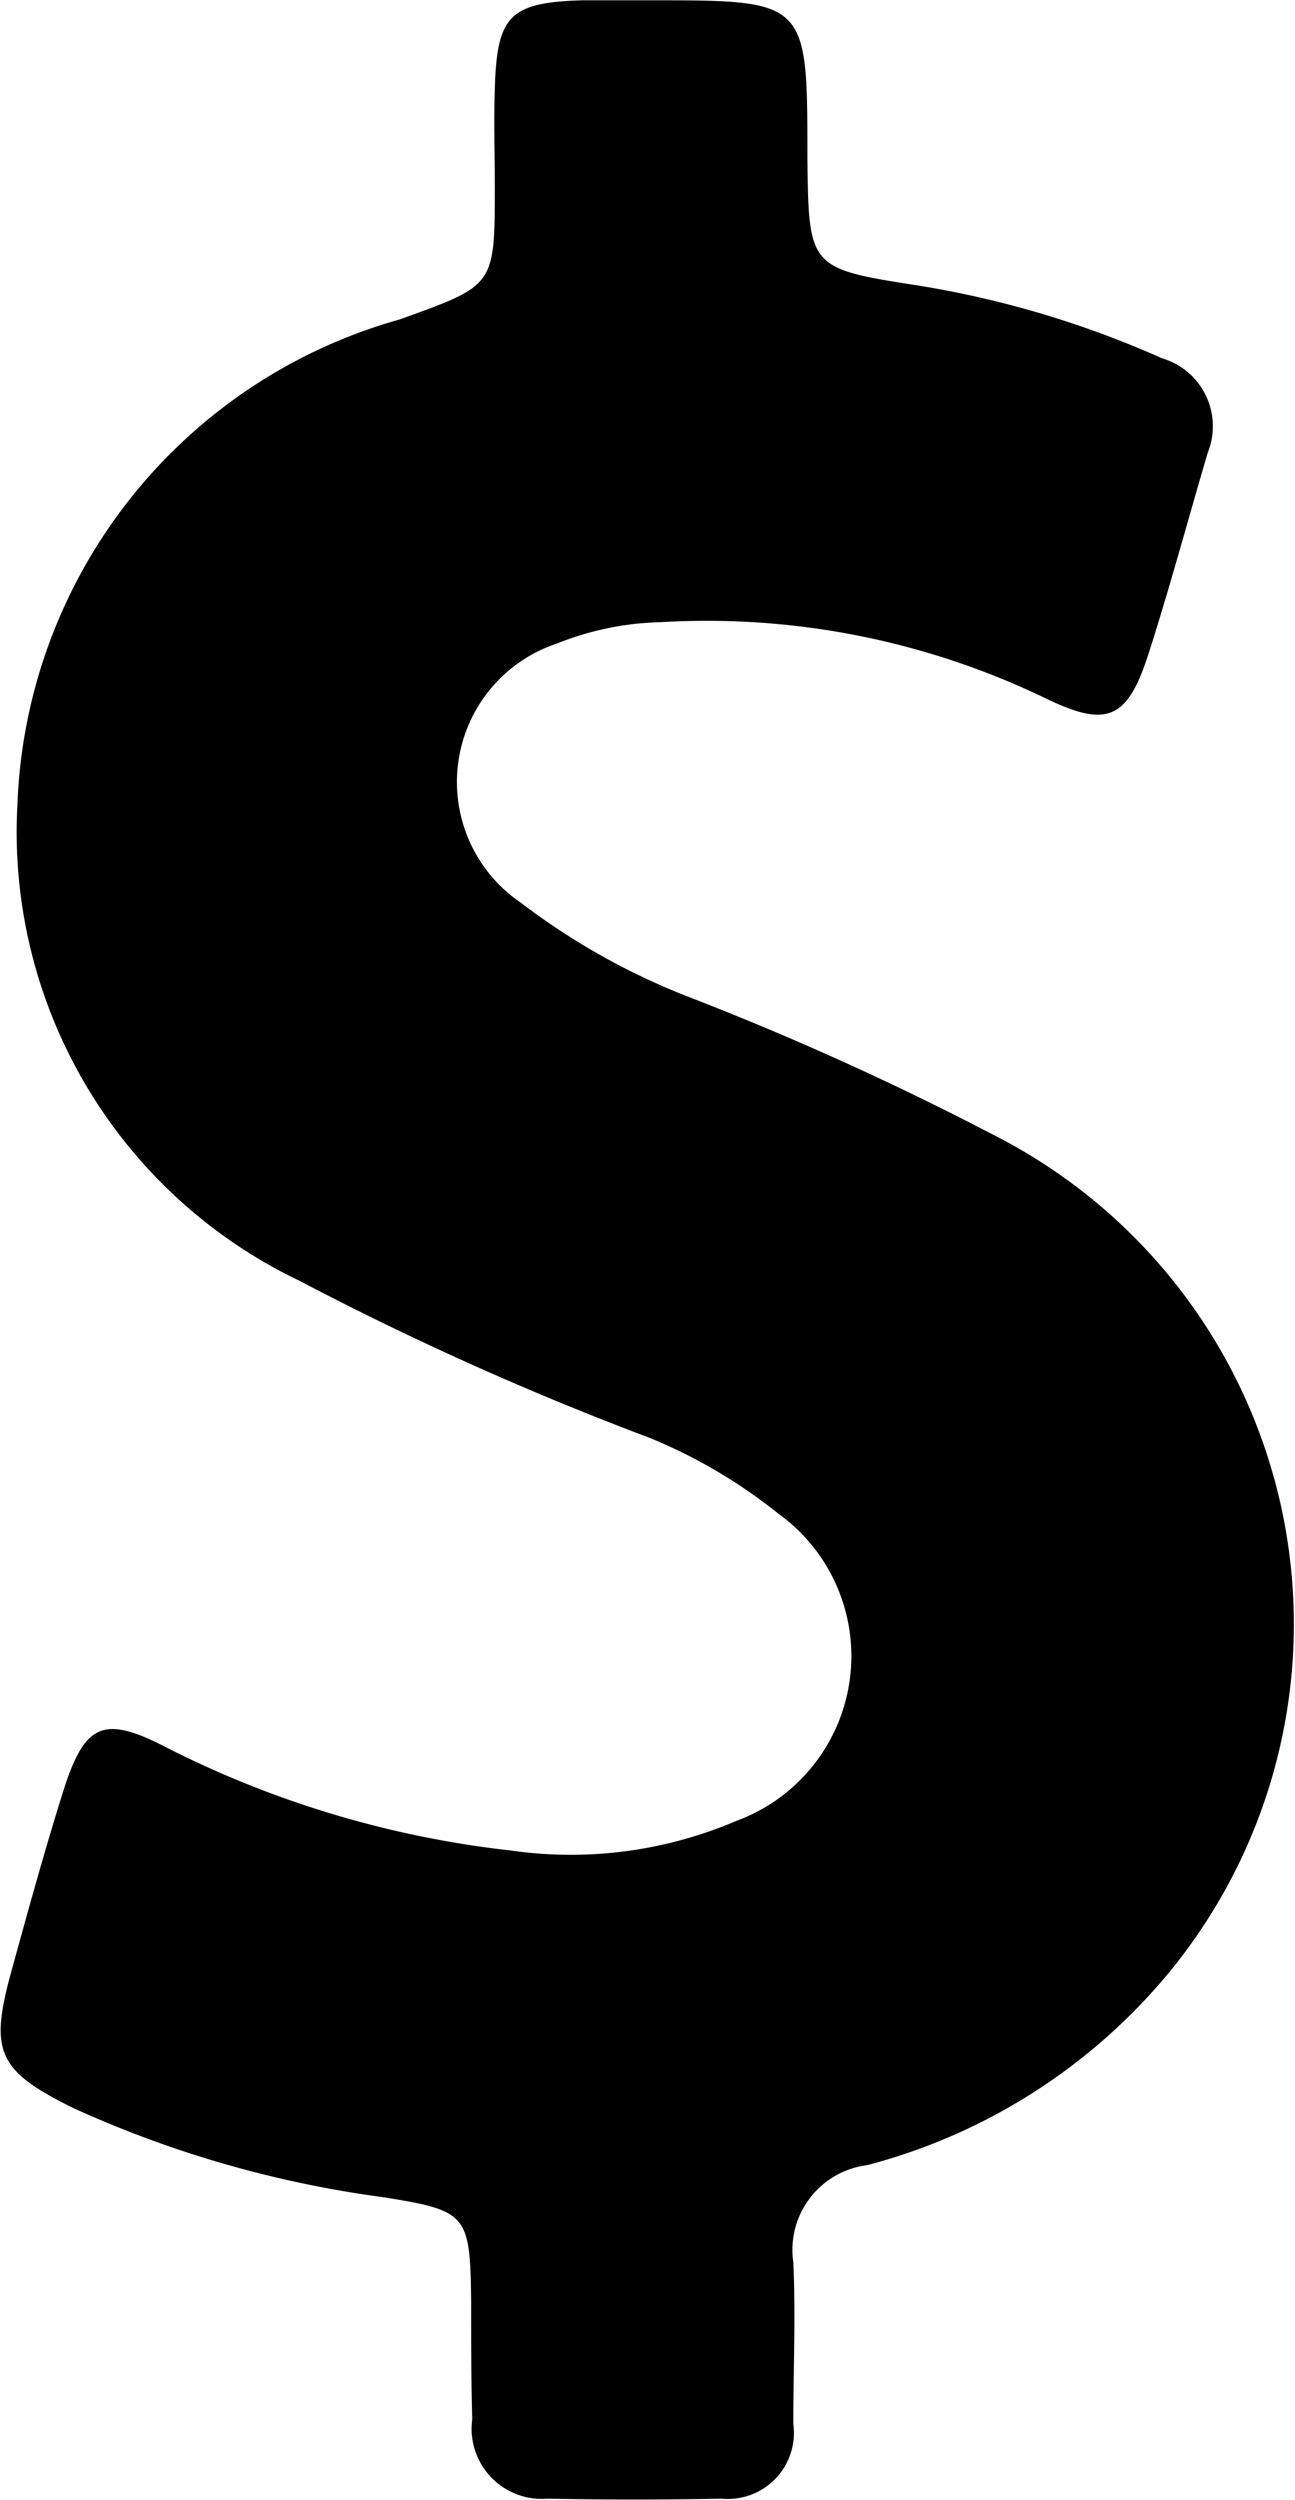 <svg xmlns="http://www.w3.org/2000/svg" width="8.265" height="15.95" viewBox="0 0 8.265 15.95">
  <g id="dollar-symbol_black" transform="translate(-116.652 0)">
    <path id="Path_120" data-name="Path 120" d="M123,7.245a19.2,19.2,0,0,0-1.95-.883,4.379,4.379,0,0,1-1.071-.6.931.931,0,0,1,.231-1.657,1.879,1.879,0,0,1,.656-.135,4.976,4.976,0,0,1,2.464.488c.389.188.517.128.649-.277.138-.428.254-.863.382-1.295a.452.452,0,0,0-.293-.6,6.264,6.264,0,0,0-1.555-.464c-.7-.109-.7-.112-.708-.82,0-1,0-1-1-1-.145,0-.29,0-.435,0-.468.013-.547.1-.56.567-.007.211,0,.422,0,.636,0,.626-.007.616-.606.833a3.342,3.342,0,0,0-2.441,3.1,3.173,3.173,0,0,0,1.8,3.034A19.848,19.848,0,0,0,120.8,9.175a3.332,3.332,0,0,1,.817.481,1.12,1.12,0,0,1-.267,1.963,2.687,2.687,0,0,1-1.44.188,6.425,6.425,0,0,1-2.194-.656c-.405-.211-.524-.155-.662.283-.119.379-.224.761-.329,1.143-.142.514-.089.636.4.876a7.005,7.005,0,0,0,1.977.567c.534.086.55.109.557.662,0,.25,0,.5.007.754a.448.448,0,0,0,.481.507c.369.007.741.007,1.11,0a.422.422,0,0,0,.458-.478c0-.343.016-.688,0-1.031a.545.545,0,0,1,.471-.619,3.723,3.723,0,0,0,1.94-1.245A3.5,3.5,0,0,0,123,7.245Z" transform="translate(0 0)"/>
  </g>
</svg>
